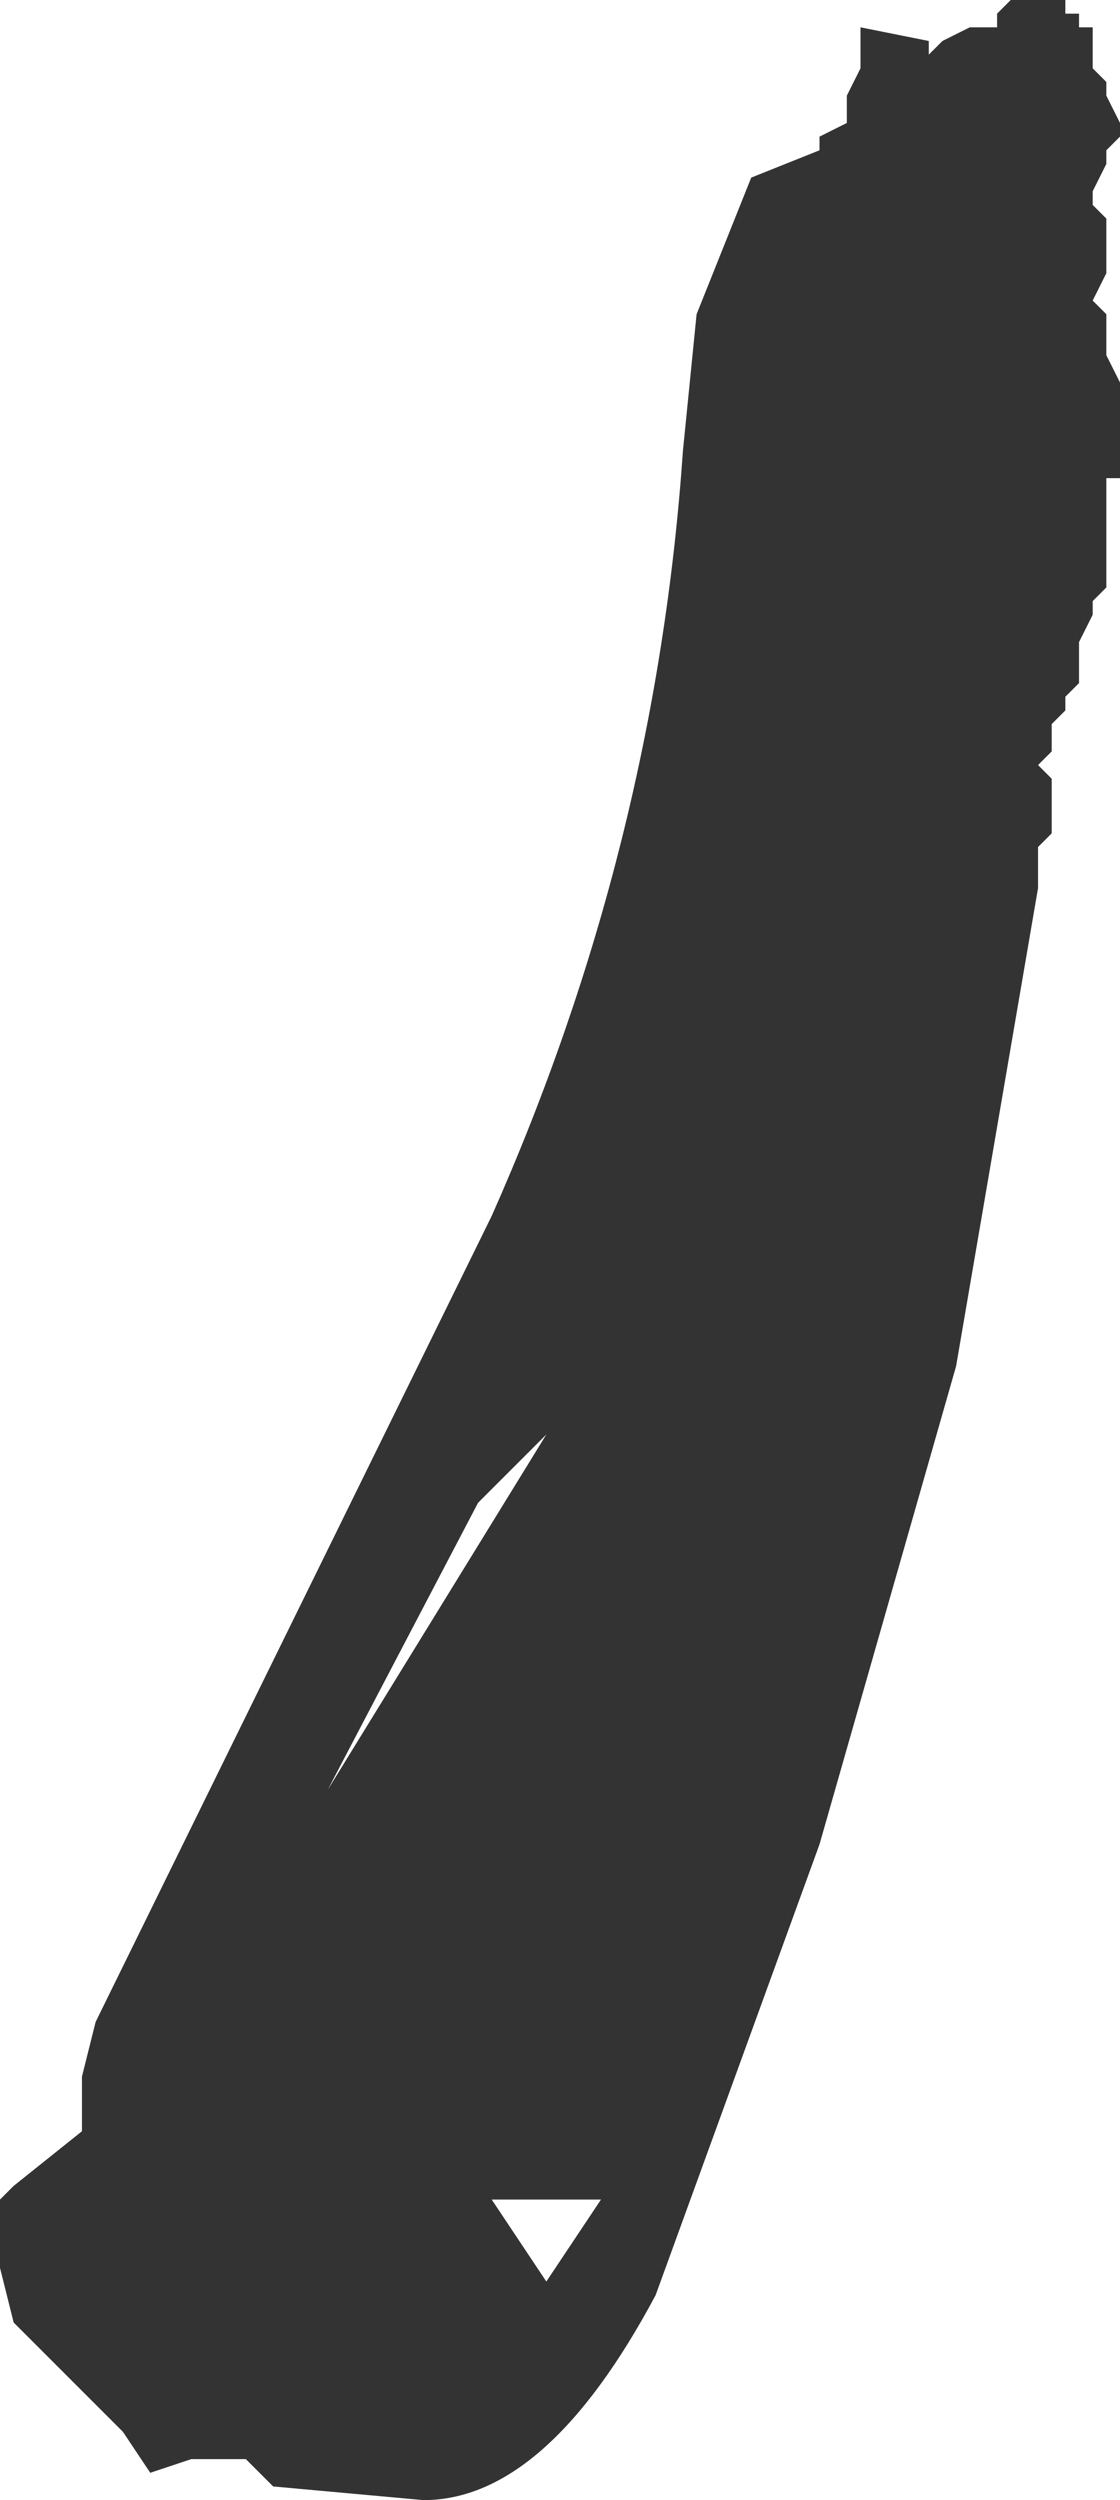 <?xml version="1.0" encoding="UTF-8" standalone="no"?>
<svg xmlns:xlink="http://www.w3.org/1999/xlink" height="9.15px" width="4.1px" xmlns="http://www.w3.org/2000/svg">
  <g transform="matrix(1.0, 0.0, 0.0, 1.0, 3.6, 4.05)">
    <path d="M0.25 -4.05 L0.3 -4.05 0.3 -4.0 0.35 -4.0 0.35 -3.95 0.4 -3.95 0.4 -3.8 0.45 -3.75 0.45 -3.7 0.5 -3.6 0.5 -3.55 0.45 -3.5 0.45 -3.45 0.4 -3.35 0.4 -3.3 0.45 -3.25 0.45 -3.15 0.45 -3.05 0.4 -2.95 0.45 -2.9 0.45 -2.8 0.45 -2.75 0.5 -2.65 0.5 -2.3 0.45 -2.3 0.45 -2.2 0.45 -2.1 0.45 -2.05 0.45 -1.95 0.45 -1.9 0.4 -1.85 0.4 -1.8 0.35 -1.7 0.35 -1.55 0.3 -1.5 0.3 -1.45 0.25 -1.4 0.25 -1.3 0.2 -1.25 0.25 -1.2 0.25 -1.0 0.2 -0.95 0.2 -0.9 0.2 -0.8 -0.1 0.95 -0.6 2.7 -1.2 4.35 Q-1.6 5.1 -2.05 5.1 L-2.6 5.05 -2.7 4.95 -2.75 4.95 -2.9 4.95 -3.05 5.0 -3.15 4.85 -3.3 4.7 -3.4 4.6 -3.55 4.45 -3.6 4.25 -3.6 4.15 -3.6 4.05 -3.6 4.0 -3.55 3.95 -3.3 3.75 -3.3 3.55 -3.25 3.35 -1.8 0.4 Q-1.2 -0.95 -1.1 -2.4 L-1.05 -2.9 -0.85 -3.4 -0.6 -3.5 -0.6 -3.55 -0.5 -3.6 -0.5 -3.7 -0.45 -3.8 -0.45 -3.85 -0.45 -3.95 -0.2 -3.9 -0.2 -3.85 -0.15 -3.9 -0.05 -3.95 0.05 -3.95 0.05 -4.0 0.1 -4.05 0.15 -4.05 0.25 -4.05 M-1.85 1.45 L-2.4 2.5 -1.6 1.2 -1.85 1.45 M-1.4 4.0 L-1.8 4.0 -1.6 4.3 -1.4 4.0" fill="#333333" fill-rule="evenodd" stroke="none"/>
  </g>
</svg>

